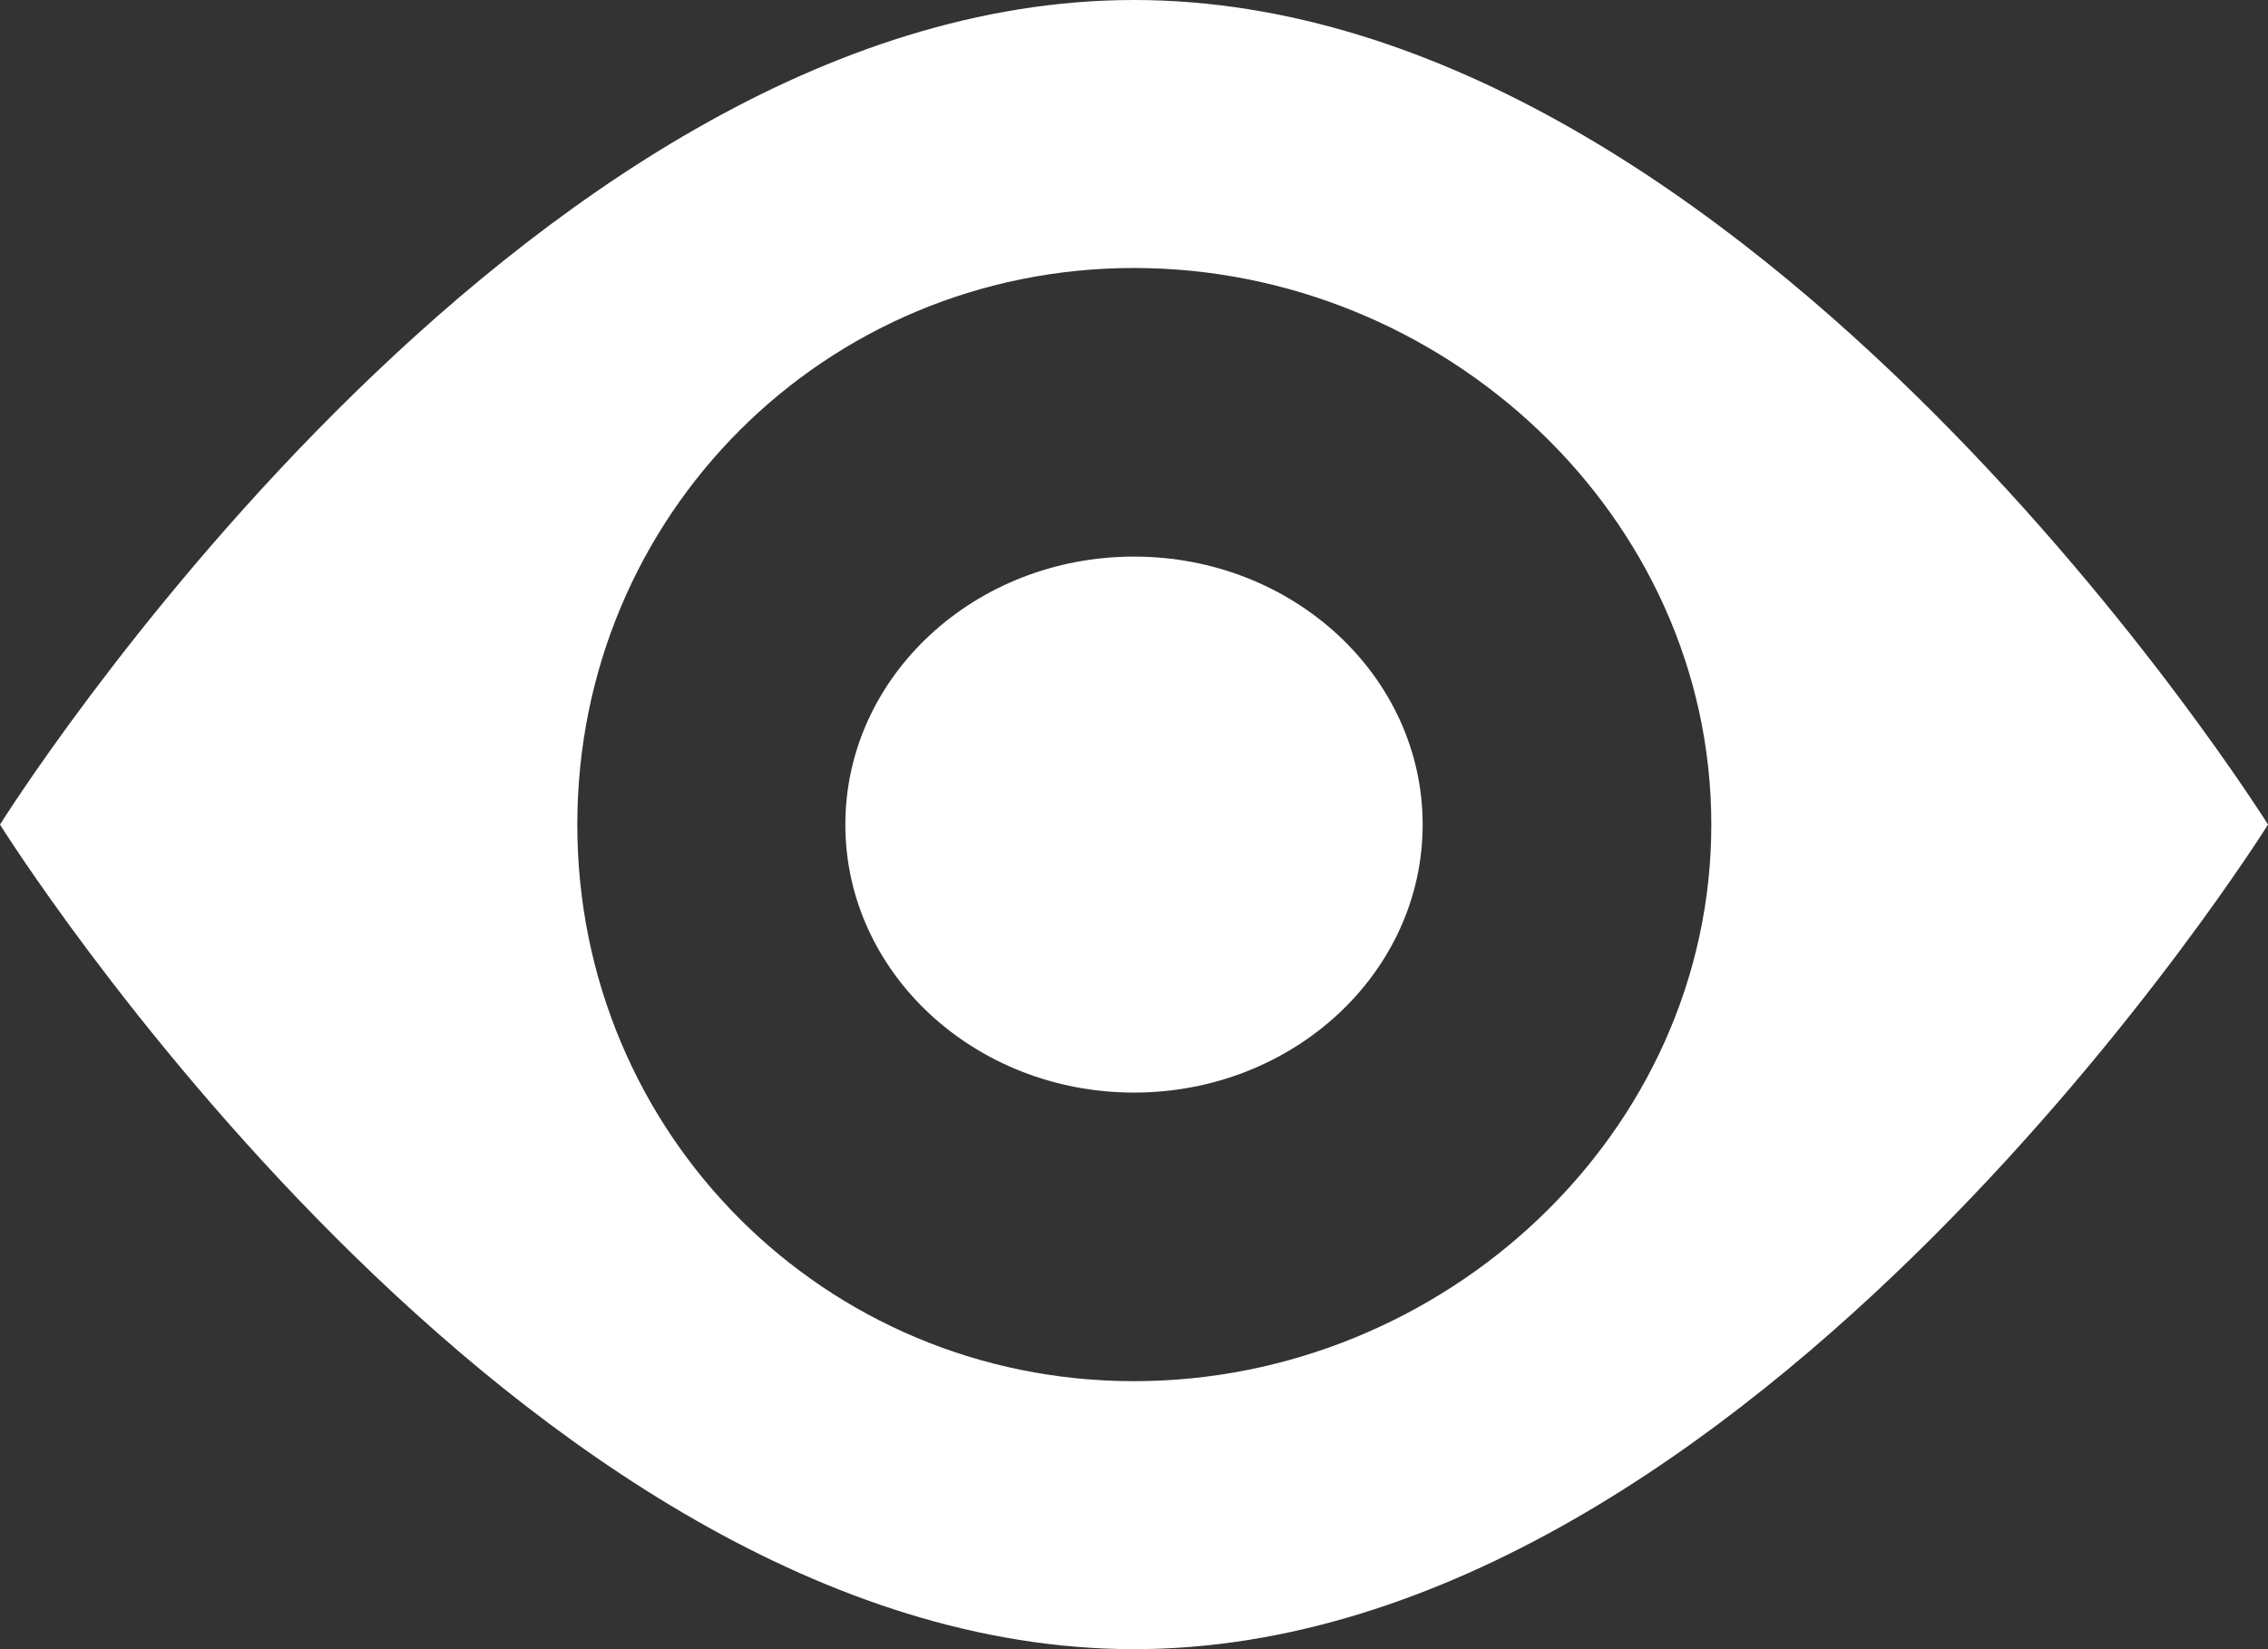 <?xml version="1.0" encoding="utf-8"?>
<!-- Generator: Adobe Illustrator 20.1.0, SVG Export Plug-In . SVG Version: 6.00 Build 0)  -->
<svg version="1.1" id="Слой_2" xmlns="http://www.w3.org/2000/svg" xmlns:xlink="http://www.w3.org/1999/xlink" x="0px" y="0px"
	 viewBox="0 0 11 8" style="enable-background:new 0 0 11 8;" xml:space="preserve">
<rect x="0" y="0" width="11" height="8" fill="#333333" stroke="none"/>
<style type="text/css">
	.st0{fill:#FFFFFF;}
</style>
<g>
	<path class="st0" d="M5.5,0C2.5,0,0,4,0,4s2.5,4,5.5,4c3,0,5.5-4,5.5-4S8.5,0,5.5,0z M5.5,6.7C4,6.7,2.8,5.5,2.8,4
		c0-1.5,1.2-2.7,2.7-2.7C7,1.3,8.3,2.5,8.3,4S7,6.7,5.5,6.7z"/>
	<ellipse class="st0" cx="5.5" cy="4" rx="1.4" ry="1.3"/>
</g>
</svg>
